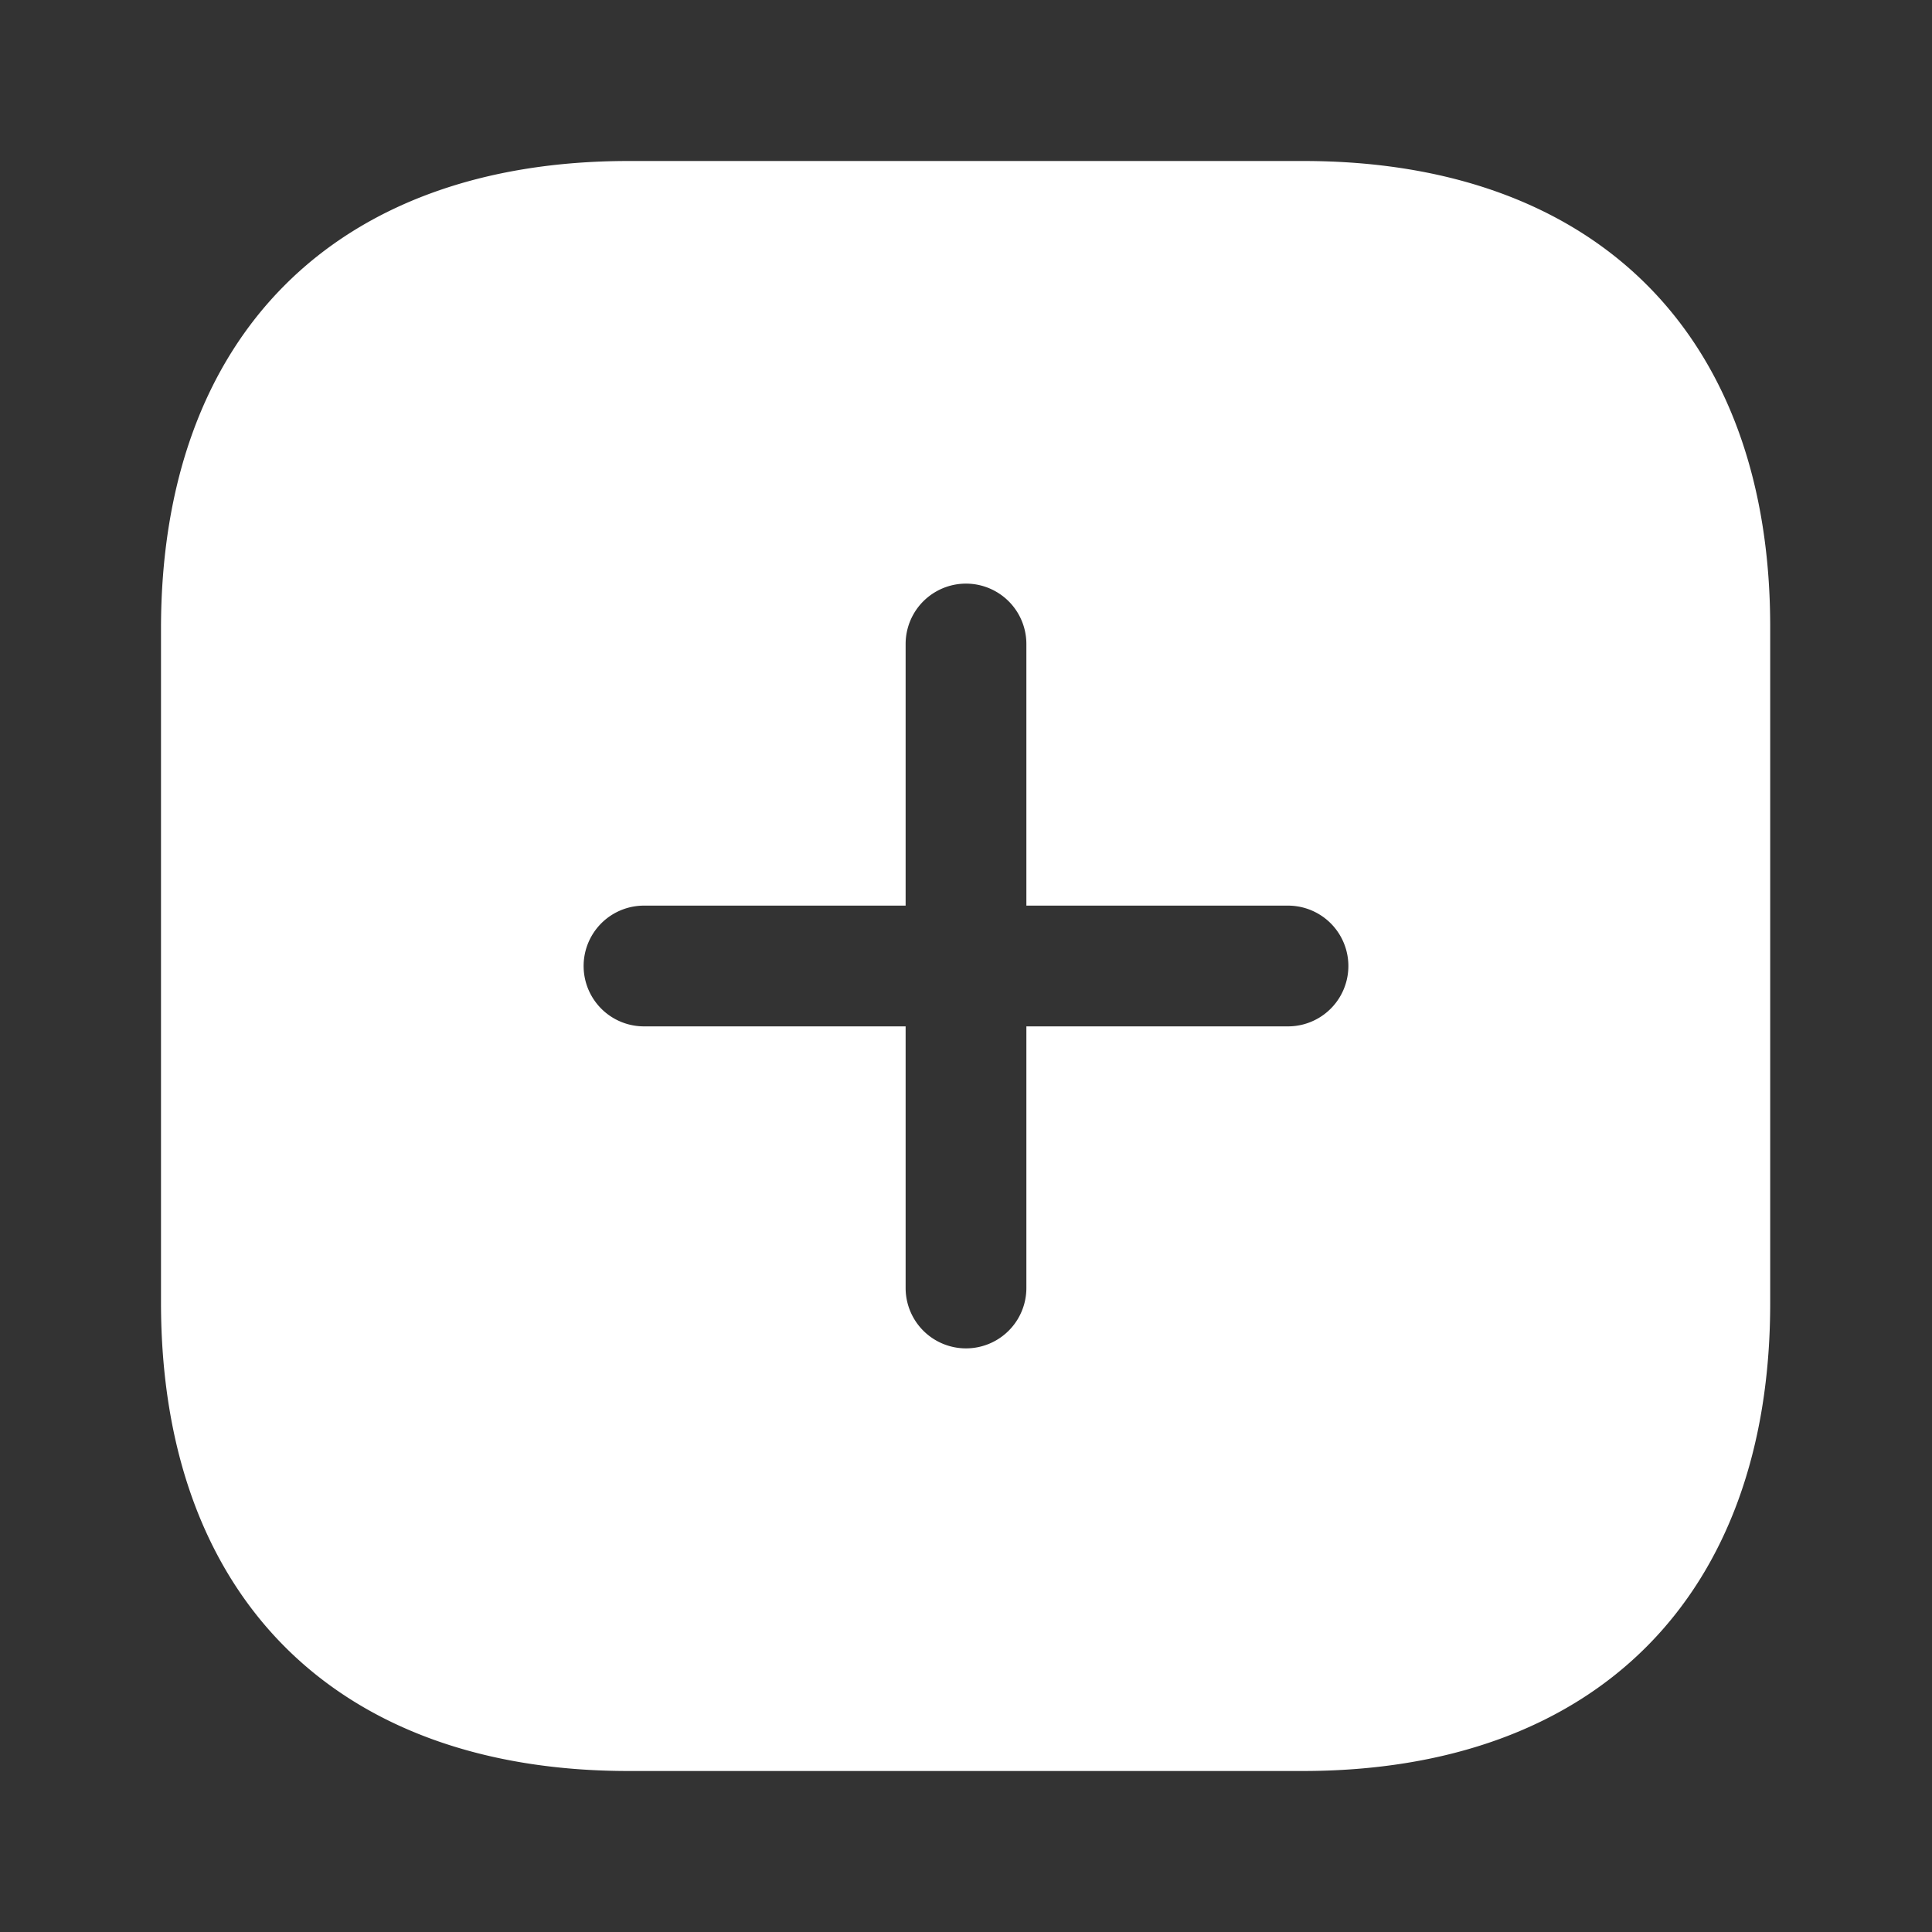 <svg id="vuesax_bold_add-square" data-name="vuesax/bold/add-square" xmlns="http://www.w3.org/2000/svg" width="24" height="24" viewBox="0 0 24 24">
  <rect x="0" y="0" width="24" height="24" fill="#333333" stroke="none"/>
  <g id="add-square">
    <path id="Vector" d="M14.19,0H5.81C2.17,0,0,2.17,0,5.81v8.37C0,17.83,2.17,20,5.81,20h8.37c3.64,0,5.81-2.17,5.81-5.81V5.81C20,2.17,17.83,0,14.19,0ZM14,10.75H10.75V14a.75.75,0,0,1-1.5,0V10.75H6a.75.75,0,0,1,0-1.5H9.25V6a.75.75,0,0,1,1.5,0V9.25H14a.75.75,0,0,1,0,1.5Z" transform="translate(2 2)" fill="#FFF"/>
    <path id="Vector-2" data-name="Vector" d="M0,0H24V24H0Z" transform="translate(24 24) rotate(180)" fill="none" opacity="0"/>
  </g>
</svg>